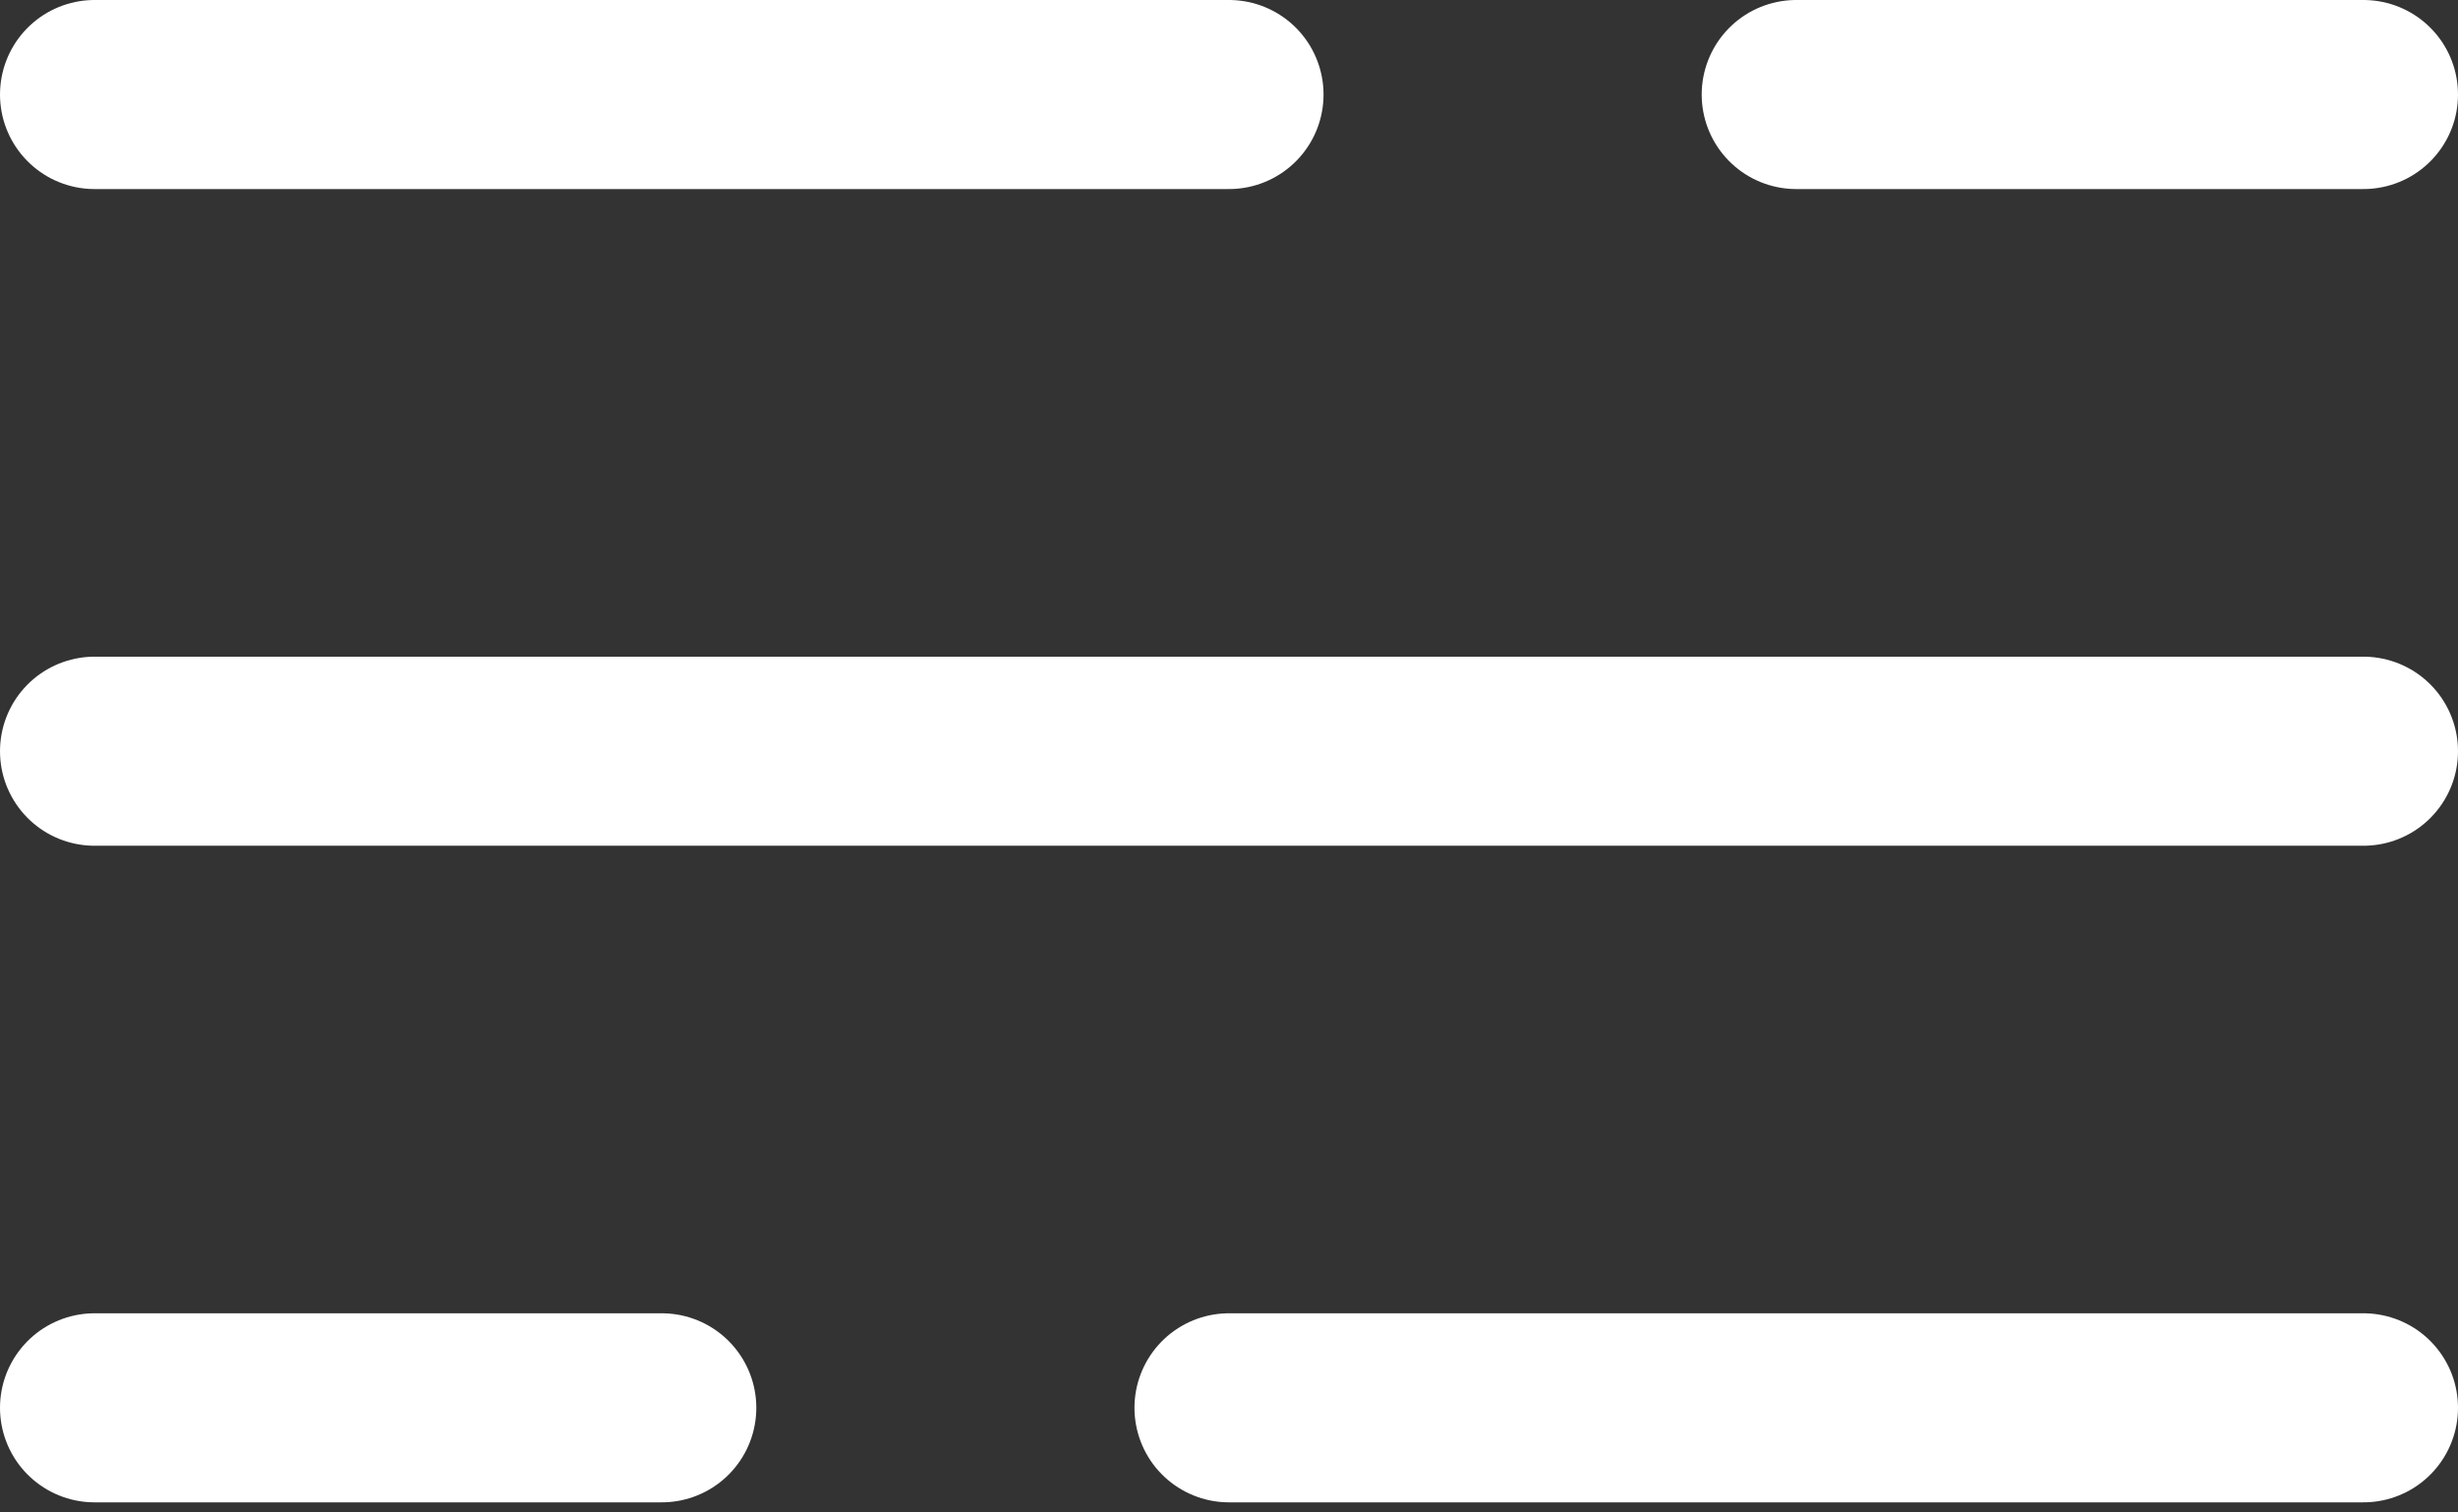 <svg width="26" height="16" viewBox="0 0 26 16" fill="none" xmlns="http://www.w3.org/2000/svg">
<rect x="0" y="0" width="26" height="16" fill="#333333" stroke="none"/>
<path d="M1 14.893H7" stroke="white" stroke-width="2" stroke-linecap="round" stroke-linejoin="round"/>
<path d="M13 14.893H25" stroke="white" stroke-width="2" stroke-linecap="round" stroke-linejoin="round"/>
<path d="M1 7.947H25" stroke="white" stroke-width="2" stroke-linecap="round" stroke-linejoin="round"/>
<path d="M1 1H13" stroke="white" stroke-width="2" stroke-linecap="round" stroke-linejoin="round"/>
<path d="M19 1H25" stroke="white" stroke-width="2" stroke-linecap="round" stroke-linejoin="round"/>
</svg>
